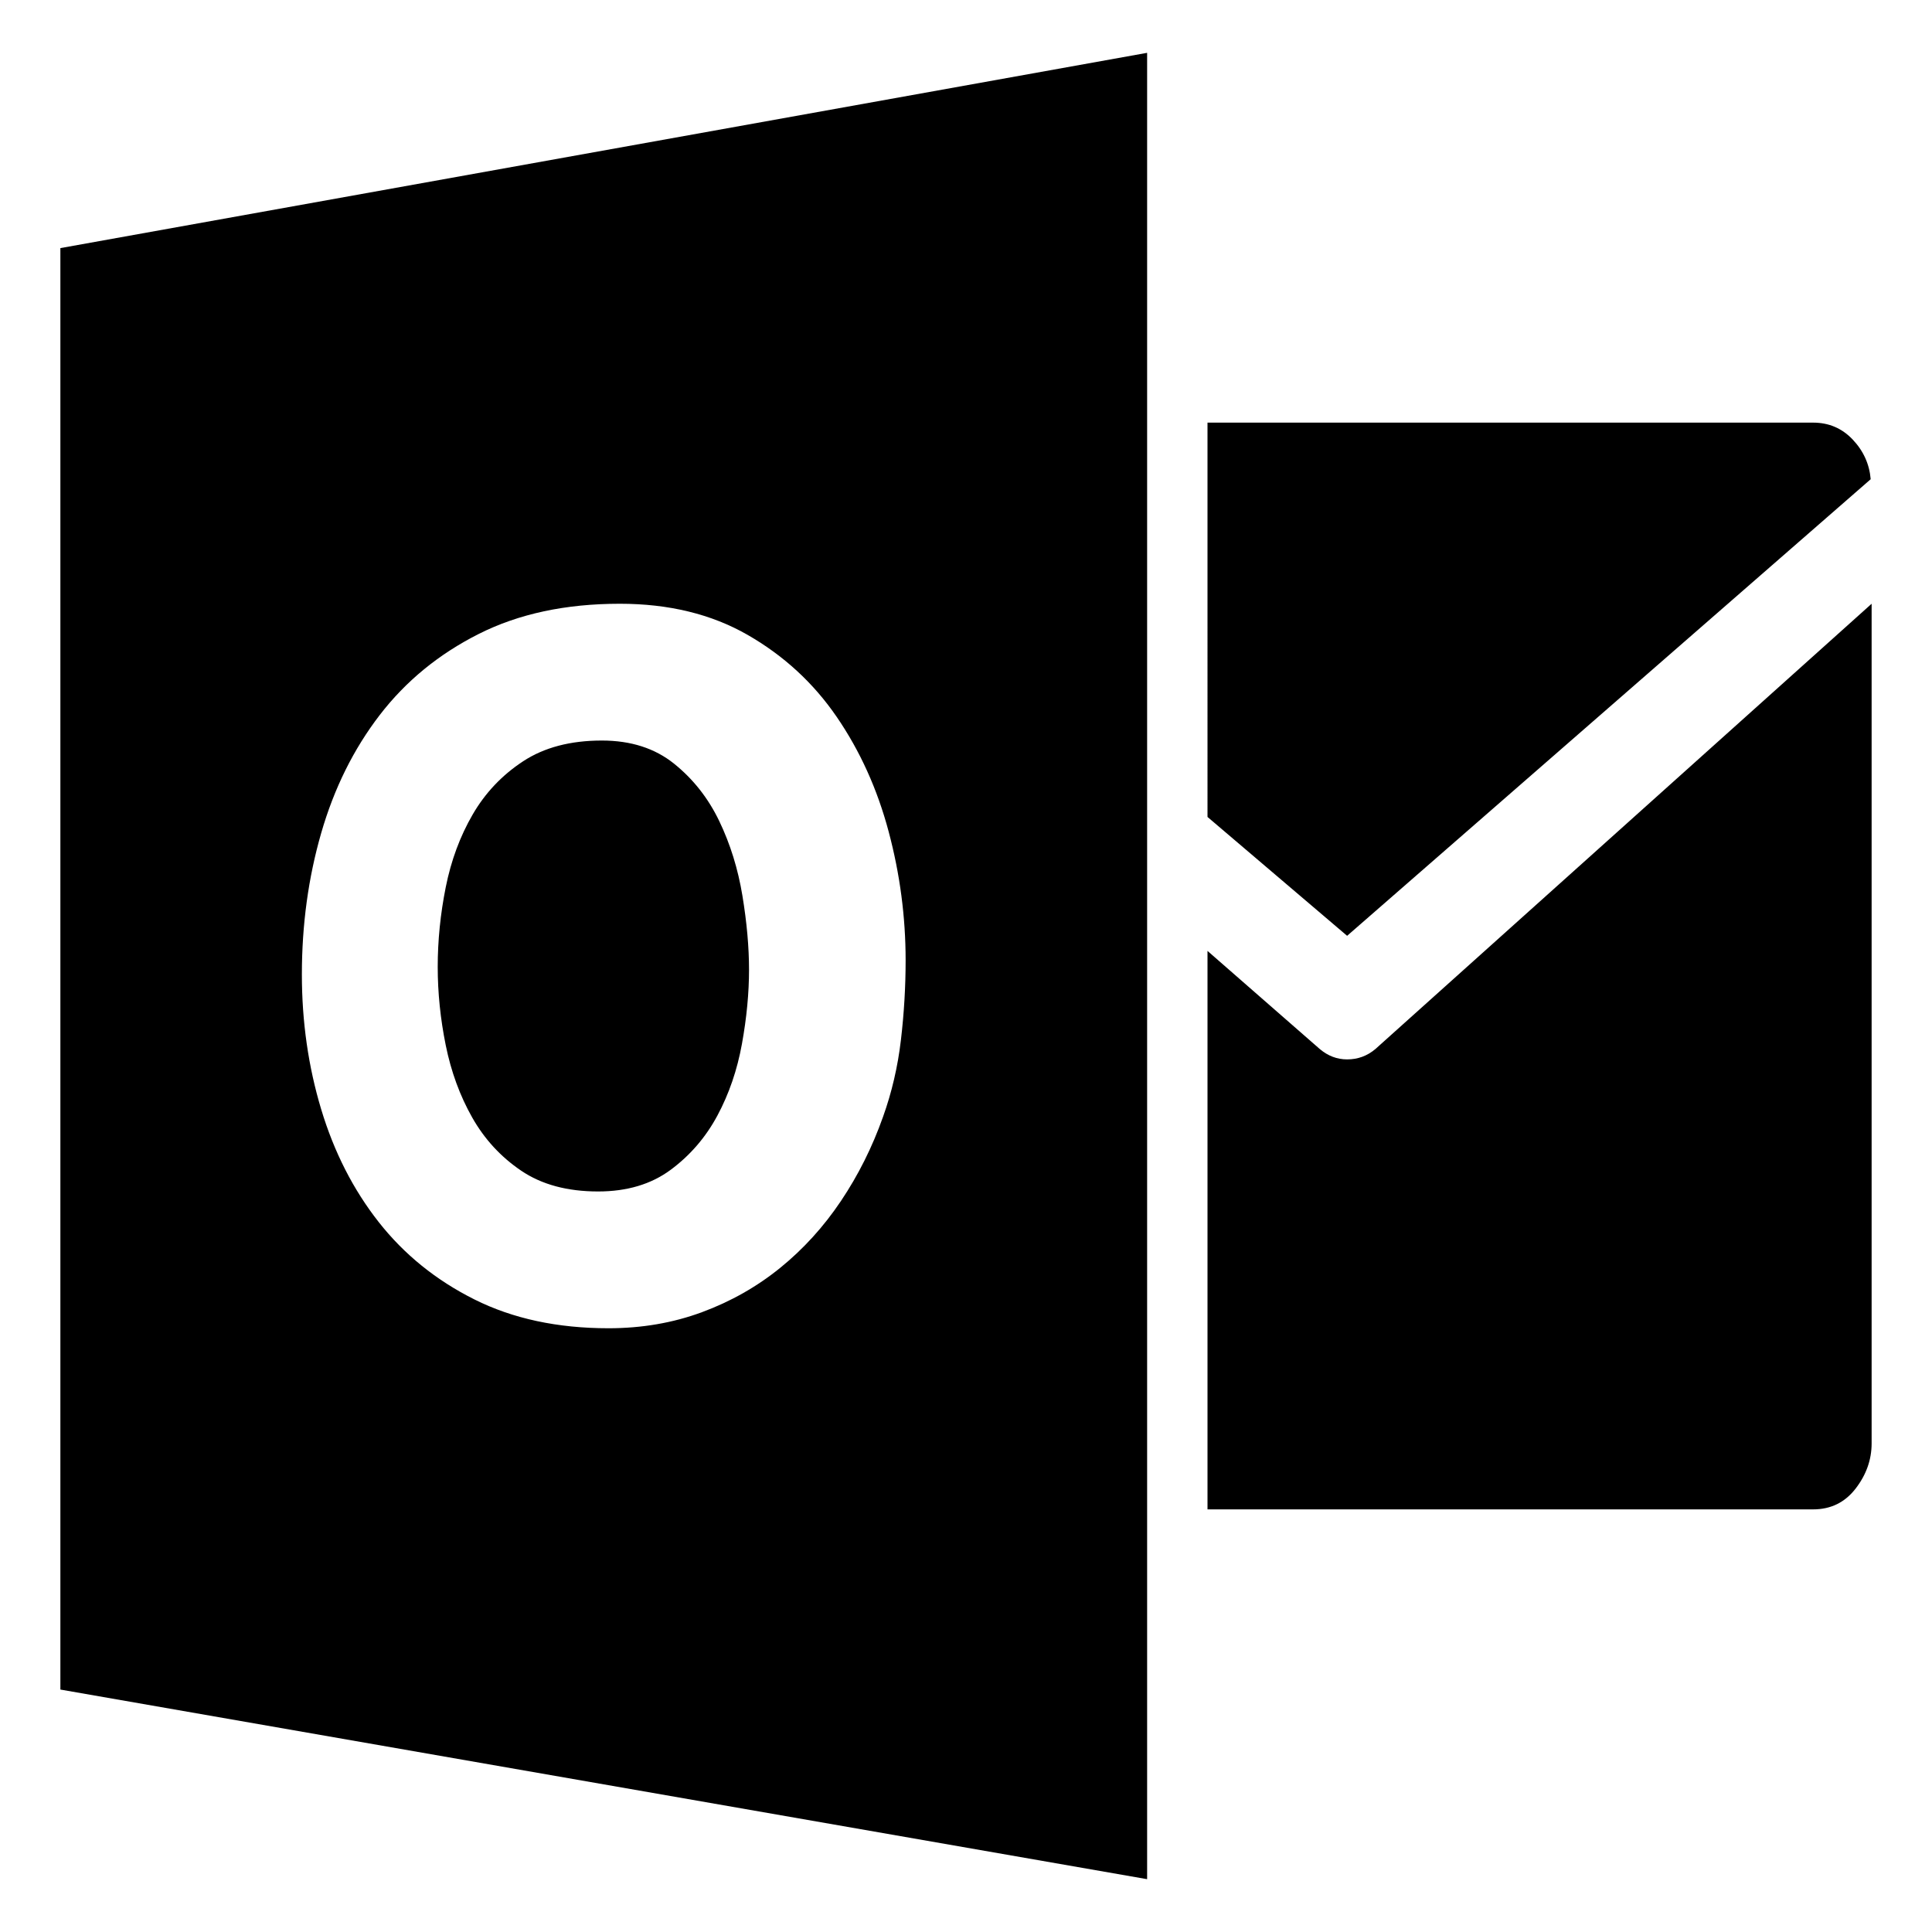 <svg xmlns="http://www.w3.org/2000/svg" viewBox="0 0 2048 2048"><path d="M1984 640v890q0 26-17 48t-45 22h-642v-592l119 104q13 11 29 11 17 0 30-11l526-472m-1-132l-555 484-148-126V448h642q25 0 42 18t19 42M464 1025q0-42 8.5-84.5t28.5-77q20-34.5 53.5-56.5t83.5-22q46 0 76.5 24.5t48 61q17.5 36.5 24.5 79t7 78.5q0 37-7.5 78.5t-26 76Q742 1217 711 1240t-77 23q-49 0-81.5-22t-52-56.5q-19.5-34.5-28-76.5t-8.5-83M64 1791V263L1216 56v1936L64 1791m256-758q0 75 20.5 143t61 119.5q40.5 51.5 101.5 82t142 30.5q53 0 99-17t83-47q37-30 64.5-71t44.5-89q14-39 19-81.5t5-84.5q0-69-18-136.5T887 760q-37-54-94.5-87T657 640q-86 0-149.5 32t-105 86q-41.5 54-62 125T320 1033z"/></svg>